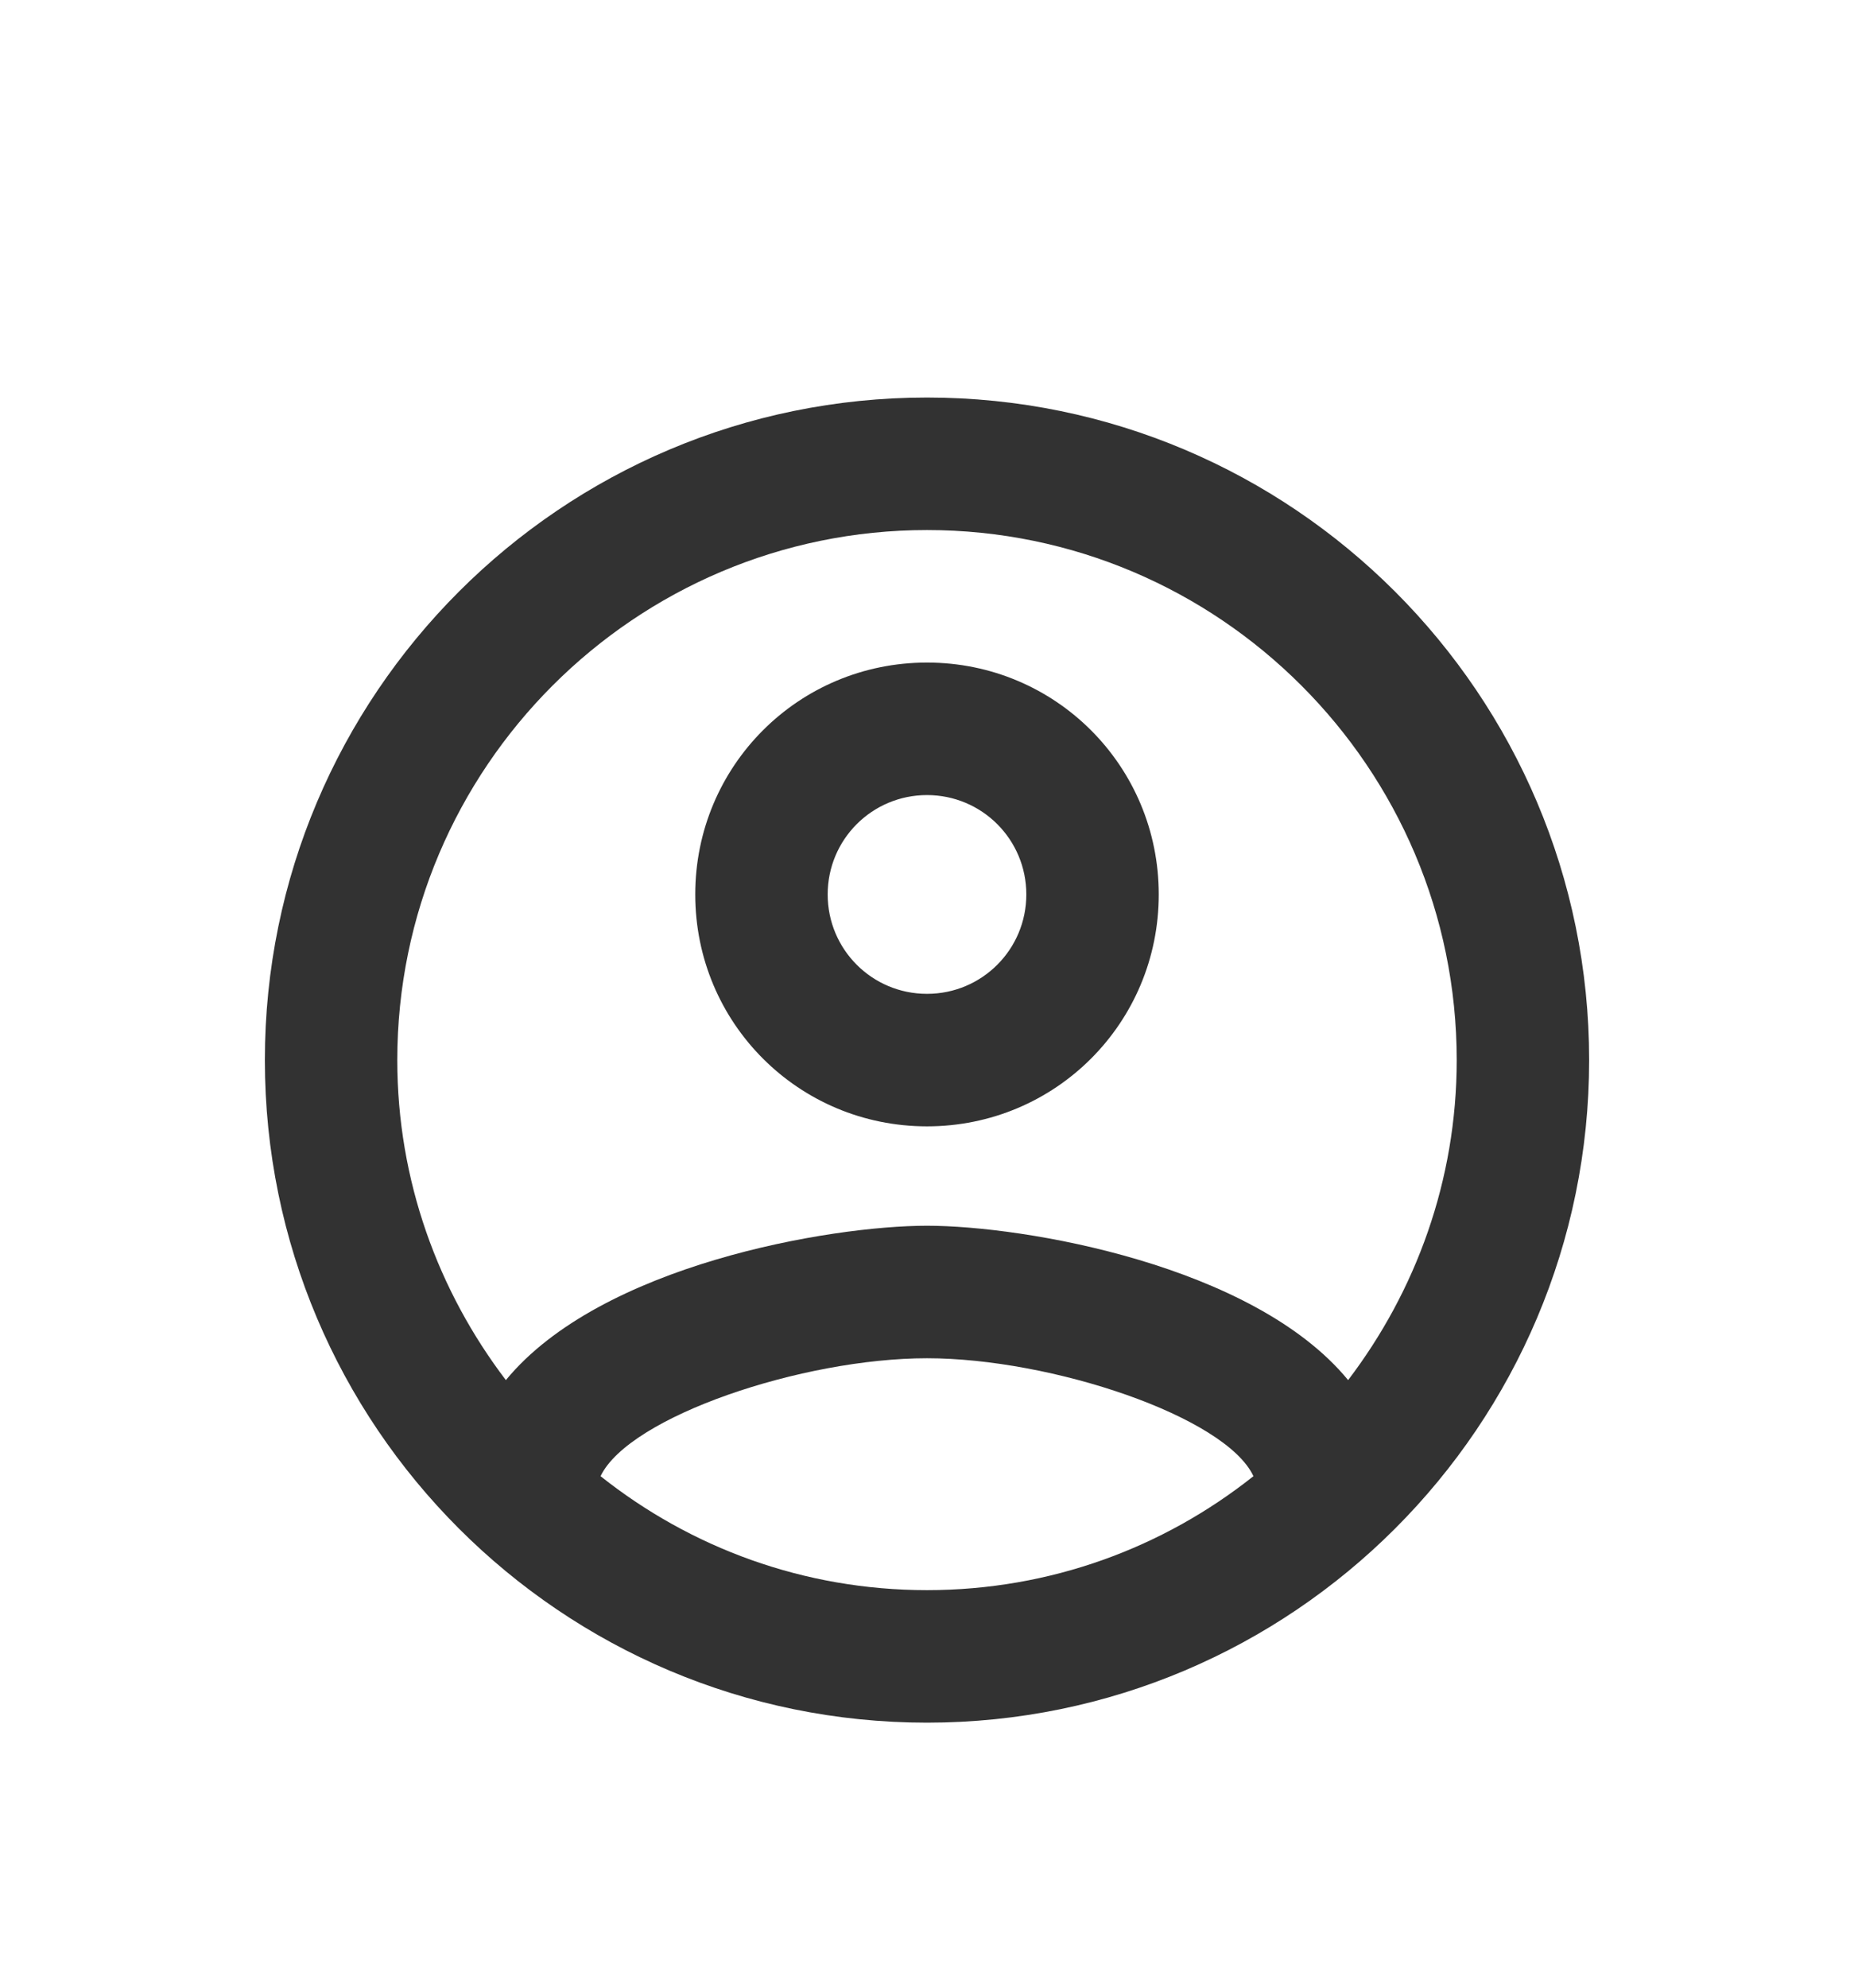 <svg width="28" height="30" viewBox="0 0 28 30" fill="none" xmlns="http://www.w3.org/2000/svg">
<g clip-path="url(#clip0_7_31)" filter="url(#filter0_d_7_31)">
<path d="M14 2C8.48 2 4 6.48 4 12C4 17.52 8.48 22 14 22C19.52 22 24 17.52 24 12C24 6.48 19.52 2 14 2ZM9.07 18.28C9.5 17.38 12.12 16.5 14 16.5C15.88 16.5 18.51 17.38 18.93 18.28C17.57 19.36 15.86 20 14 20C12.14 20 10.43 19.36 9.07 18.28ZM20.36 16.83C18.93 15.09 15.46 14.5 14 14.5C12.54 14.5 9.07 15.09 7.64 16.83C6.62 15.49 6 13.82 6 12C6 7.59 9.59 4 14 4C18.41 4 22 7.59 22 12C22 13.82 21.38 15.49 20.36 16.83ZM14 6C12.06 6 10.5 7.56 10.5 9.5C10.5 11.44 12.06 13 14 13C15.94 13 17.5 11.44 17.5 9.5C17.5 7.56 15.94 6 14 6ZM14 11C13.17 11 12.5 10.33 12.5 9.5C12.5 8.67 13.17 8 14 8C14.83 8 15.5 8.67 15.5 9.5C15.5 10.33 14.83 11 14 11Z" fill="#323232"/>
</g>
<defs>
<filter id="filter0_d_7_31" x="-2" y="0" width="32" height="32" filterUnits="userSpaceOnUse" color-interpolation-filters="sRGB">
<feFlood flood-opacity="0" result="BackgroundImageFix"/>
<feColorMatrix in="SourceAlpha" type="matrix" values="0 0 0 0 0 0 0 0 0 0 0 0 0 0 0 0 0 0 127 0" result="hardAlpha"/>
<feOffset dy="4"/>
<feGaussianBlur stdDeviation="2"/>
<feComposite in2="hardAlpha" operator="out"/>
<feColorMatrix type="matrix" values="0 0 0 0 0 0 0 0 0 0 0 0 0 0 0 0 0 0 0.25 0"/>
<feBlend mode="normal" in2="BackgroundImageFix" result="effect1_dropShadow_7_31"/>
<feBlend mode="normal" in="SourceGraphic" in2="effect1_dropShadow_7_31" result="shape"/>
</filter>
<clipPath id="clip0_7_31">
<rect width="24" height="24" fill="white" transform="translate(2)"/>
</clipPath>
</defs>
</svg>

